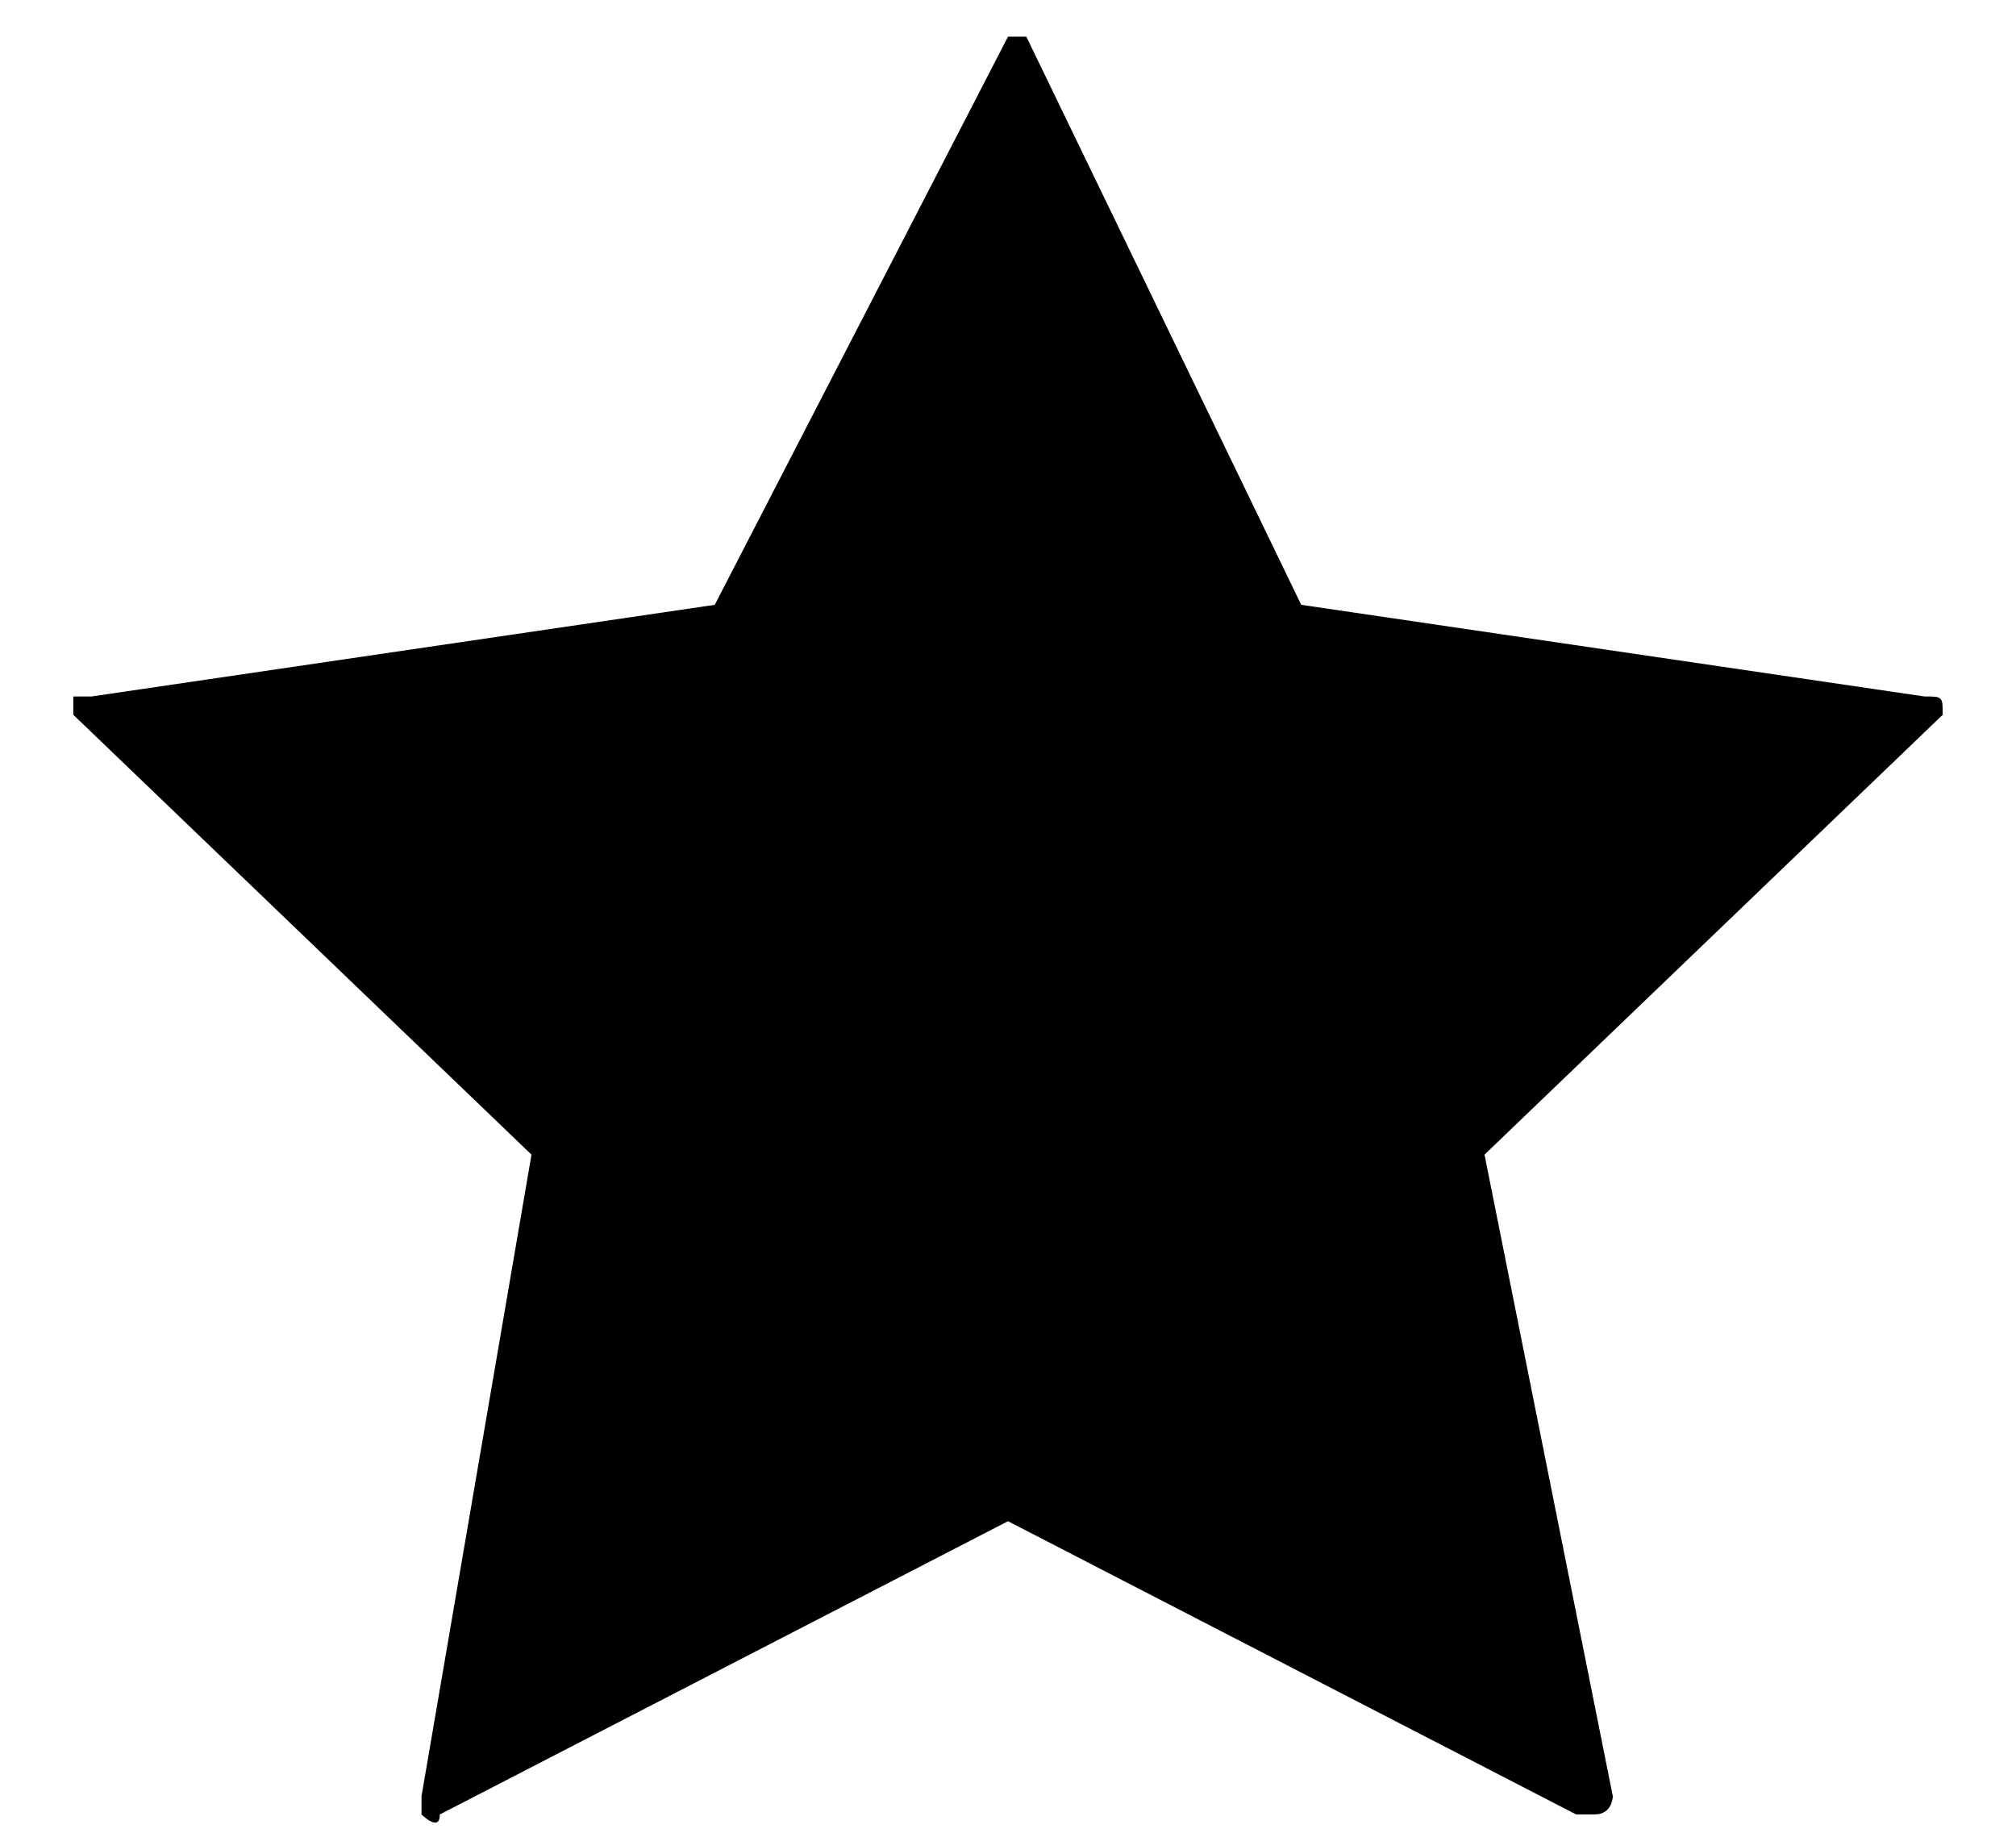 <?xml version="1.0" encoding="utf-8"?>
<!-- Generator: Adobe Illustrator 22.1.0, SVG Export Plug-In . SVG Version: 6.00 Build 0)  -->
<svg version="1.1" id="Слой_1" xmlns="http://www.w3.org/2000/svg" xmlns:xlink="http://www.w3.org/1999/xlink" x="0px" y="0px"
	 viewBox="0 0 11 10" width="11" height="10" style="enable-background:new 0 0 11 10;" xml:space="preserve">
<path d="M10.6,3.9c0-0.1,0-0.1-0.1-0.1L7.1,3.3L5.6,0.2c0,0,0,0,0,0c0,0-0.1,0-0.1,0L3.9,3.3L0.5,3.8c0,0,0,0-0.1,0
	c0,0,0,0.1,0,0.1l2.5,2.4L2.3,9.8c0,0,0,0,0,0.1c0,0,0.1,0.1,0.1,0l3.1-1.6l3.1,1.6c0,0,0,0,0.1,0c0.1,0,0.1-0.1,0.1-0.1L8.1,6.3
	L10.6,3.9C10.6,3.9,10.6,3.9,10.6,3.9z"/>
</svg>
